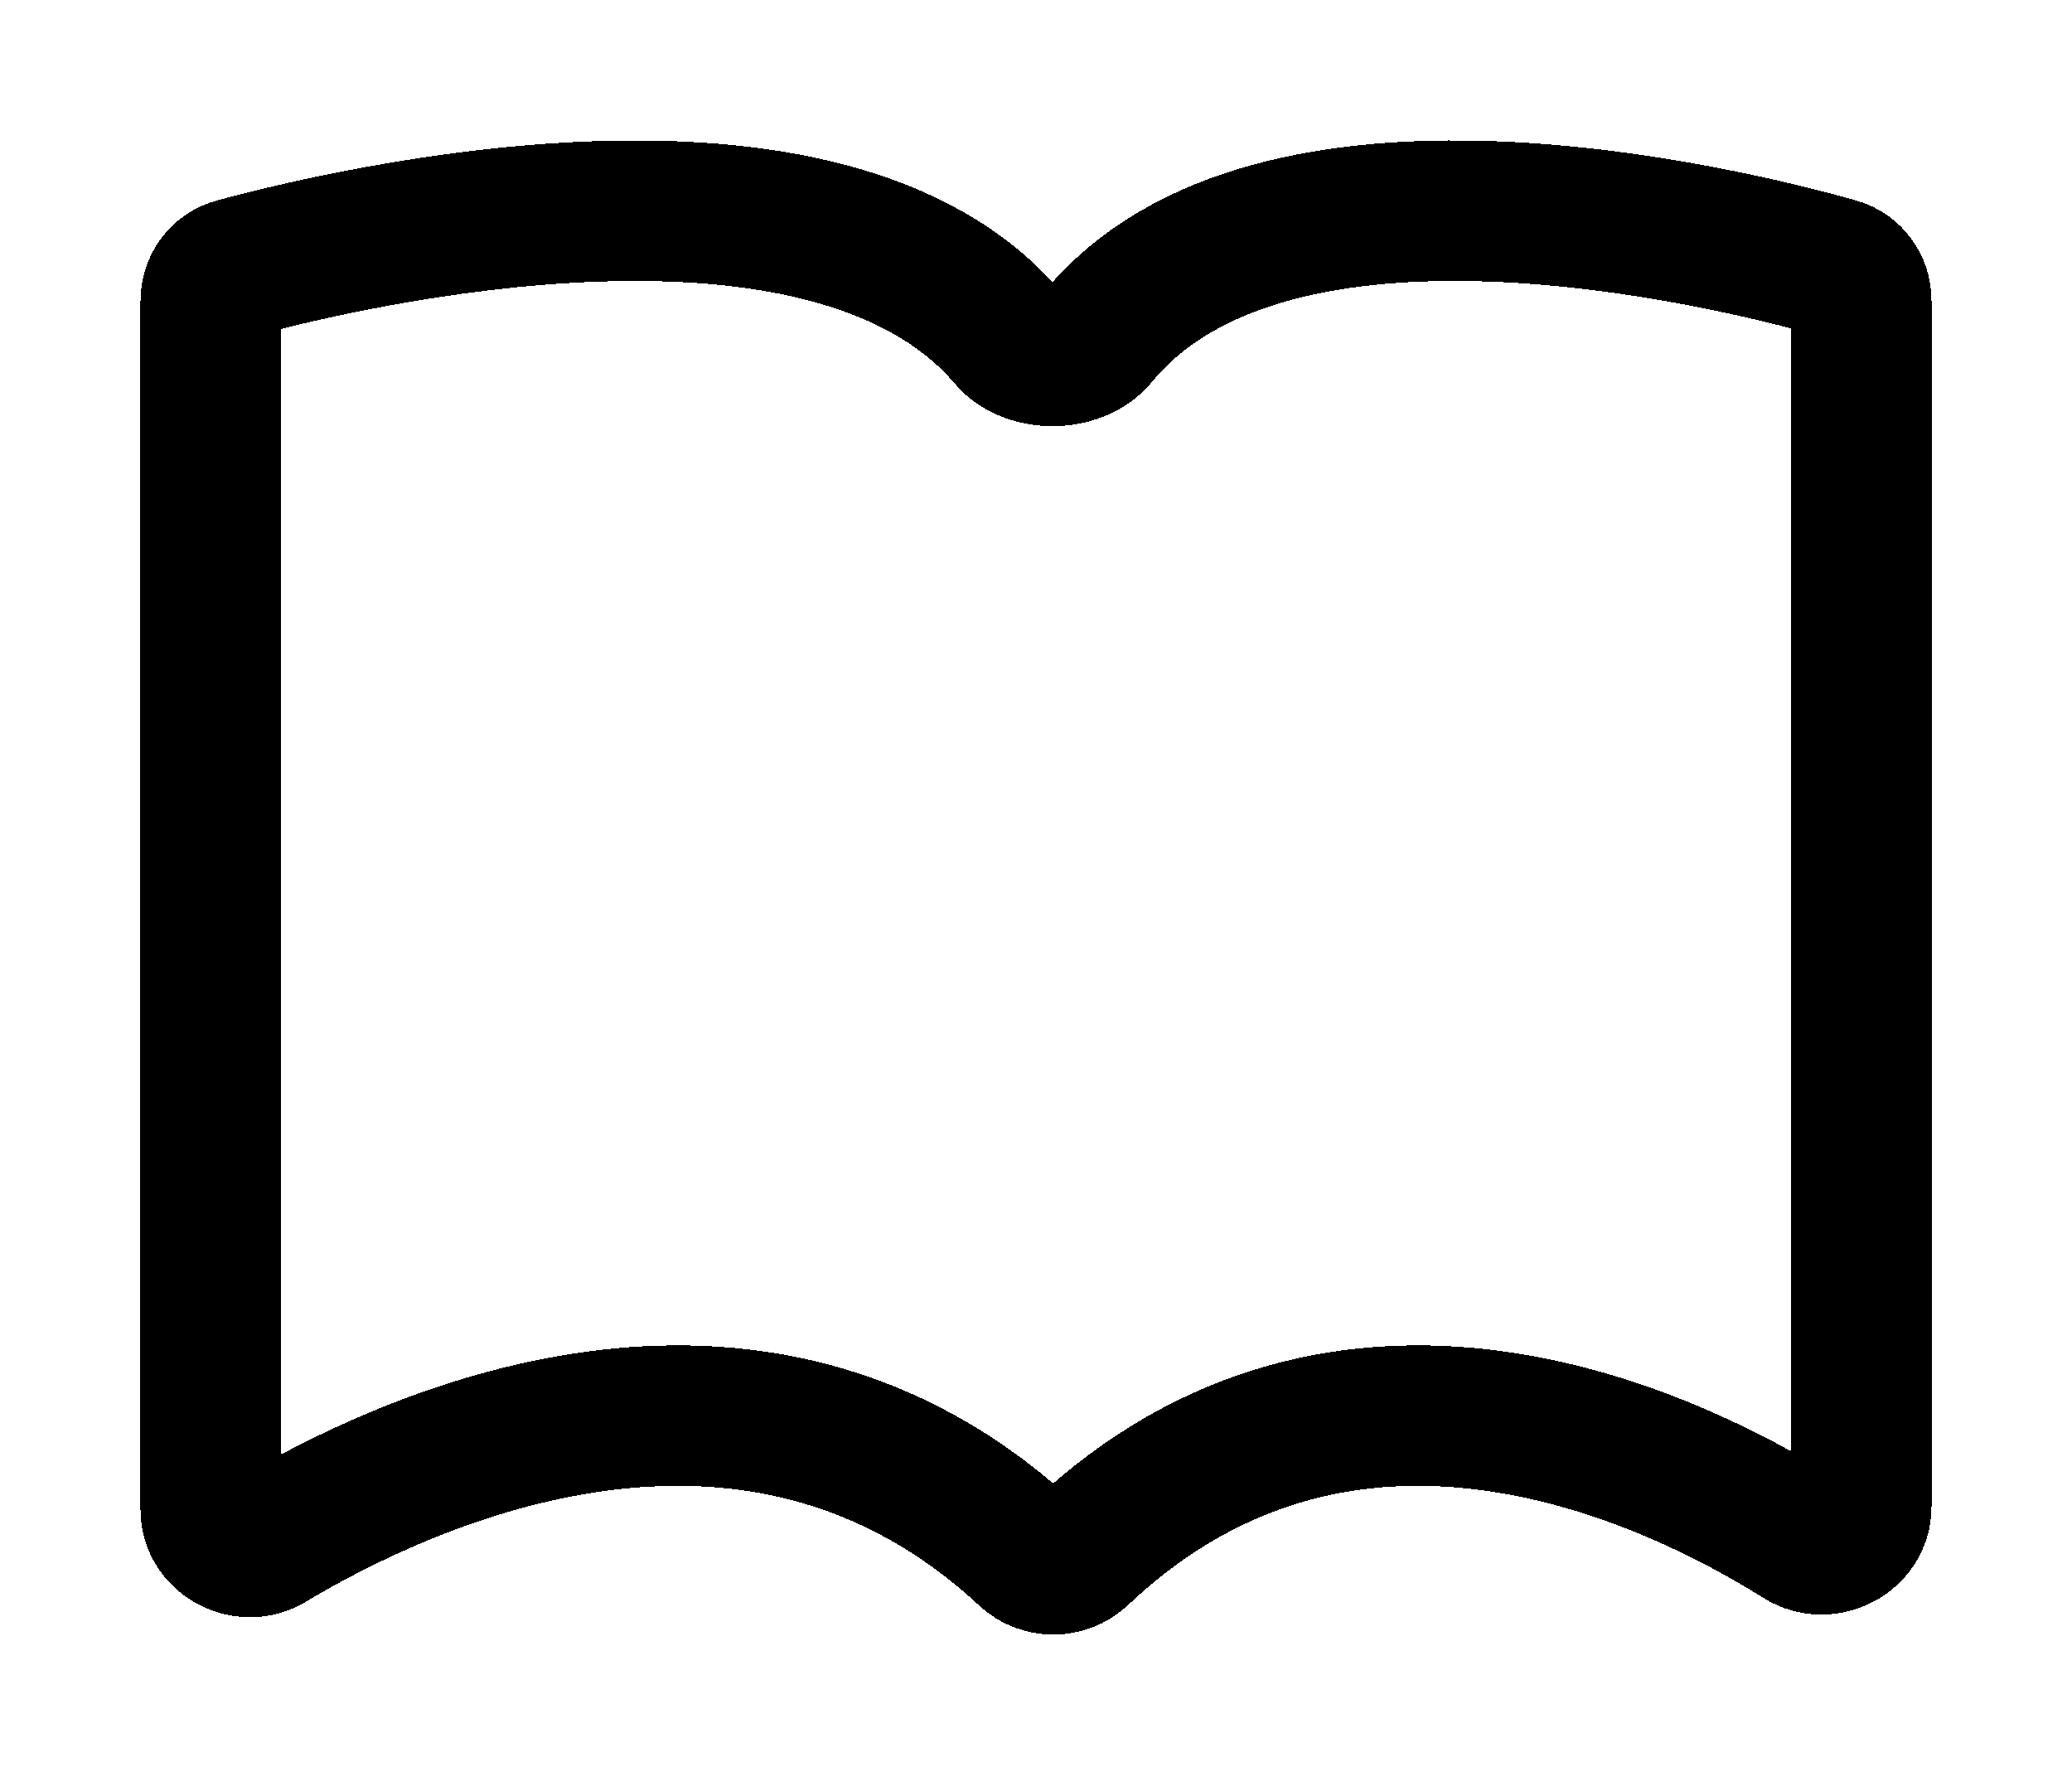 <svg width="59" height="51" viewBox="0 0 59 51" fill="none" xmlns="http://www.w3.org/2000/svg">
<g filter="url(#filter0_d_779_1651)">
<path d="M6 38.988V4.577C6 4.137 6.276 3.753 6.701 3.638C9.94 2.761 23.532 -0.461 28.709 5.625C29.294 6.313 30.684 6.302 31.258 5.604C36.231 -0.443 49.177 2.749 52.31 3.633C52.729 3.751 53 4.132 53 4.567V38.908C53 39.749 51.994 40.256 51.282 39.81C47.535 37.462 38.358 33.058 30.749 40.249C30.332 40.642 29.665 40.645 29.245 40.255C21.396 32.964 11.55 37.576 7.676 39.898C6.967 40.323 6 39.814 6 38.988Z" stroke="black" stroke-width="4" shape-rendering="crispEdges"/>
</g>
<defs>
<filter id="filter0_d_779_1651" x="0" y="0" width="59" height="50.547" filterUnits="userSpaceOnUse" color-interpolation-filters="sRGB">
<feFlood flood-opacity="0" result="BackgroundImageFix"/>
<feColorMatrix in="SourceAlpha" type="matrix" values="0 0 0 0 0 0 0 0 0 0 0 0 0 0 0 0 0 0 127 0" result="hardAlpha"/>
<feOffset dy="4"/>
<feGaussianBlur stdDeviation="2"/>
<feComposite in2="hardAlpha" operator="out"/>
<feColorMatrix type="matrix" values="0 0 0 0 0 0 0 0 0 0 0 0 0 0 0 0 0 0 0.25 0"/>
<feBlend mode="normal" in2="BackgroundImageFix" result="effect1_dropShadow_779_1651"/>
<feBlend mode="normal" in="SourceGraphic" in2="effect1_dropShadow_779_1651" result="shape"/>
</filter>
</defs>
</svg>
